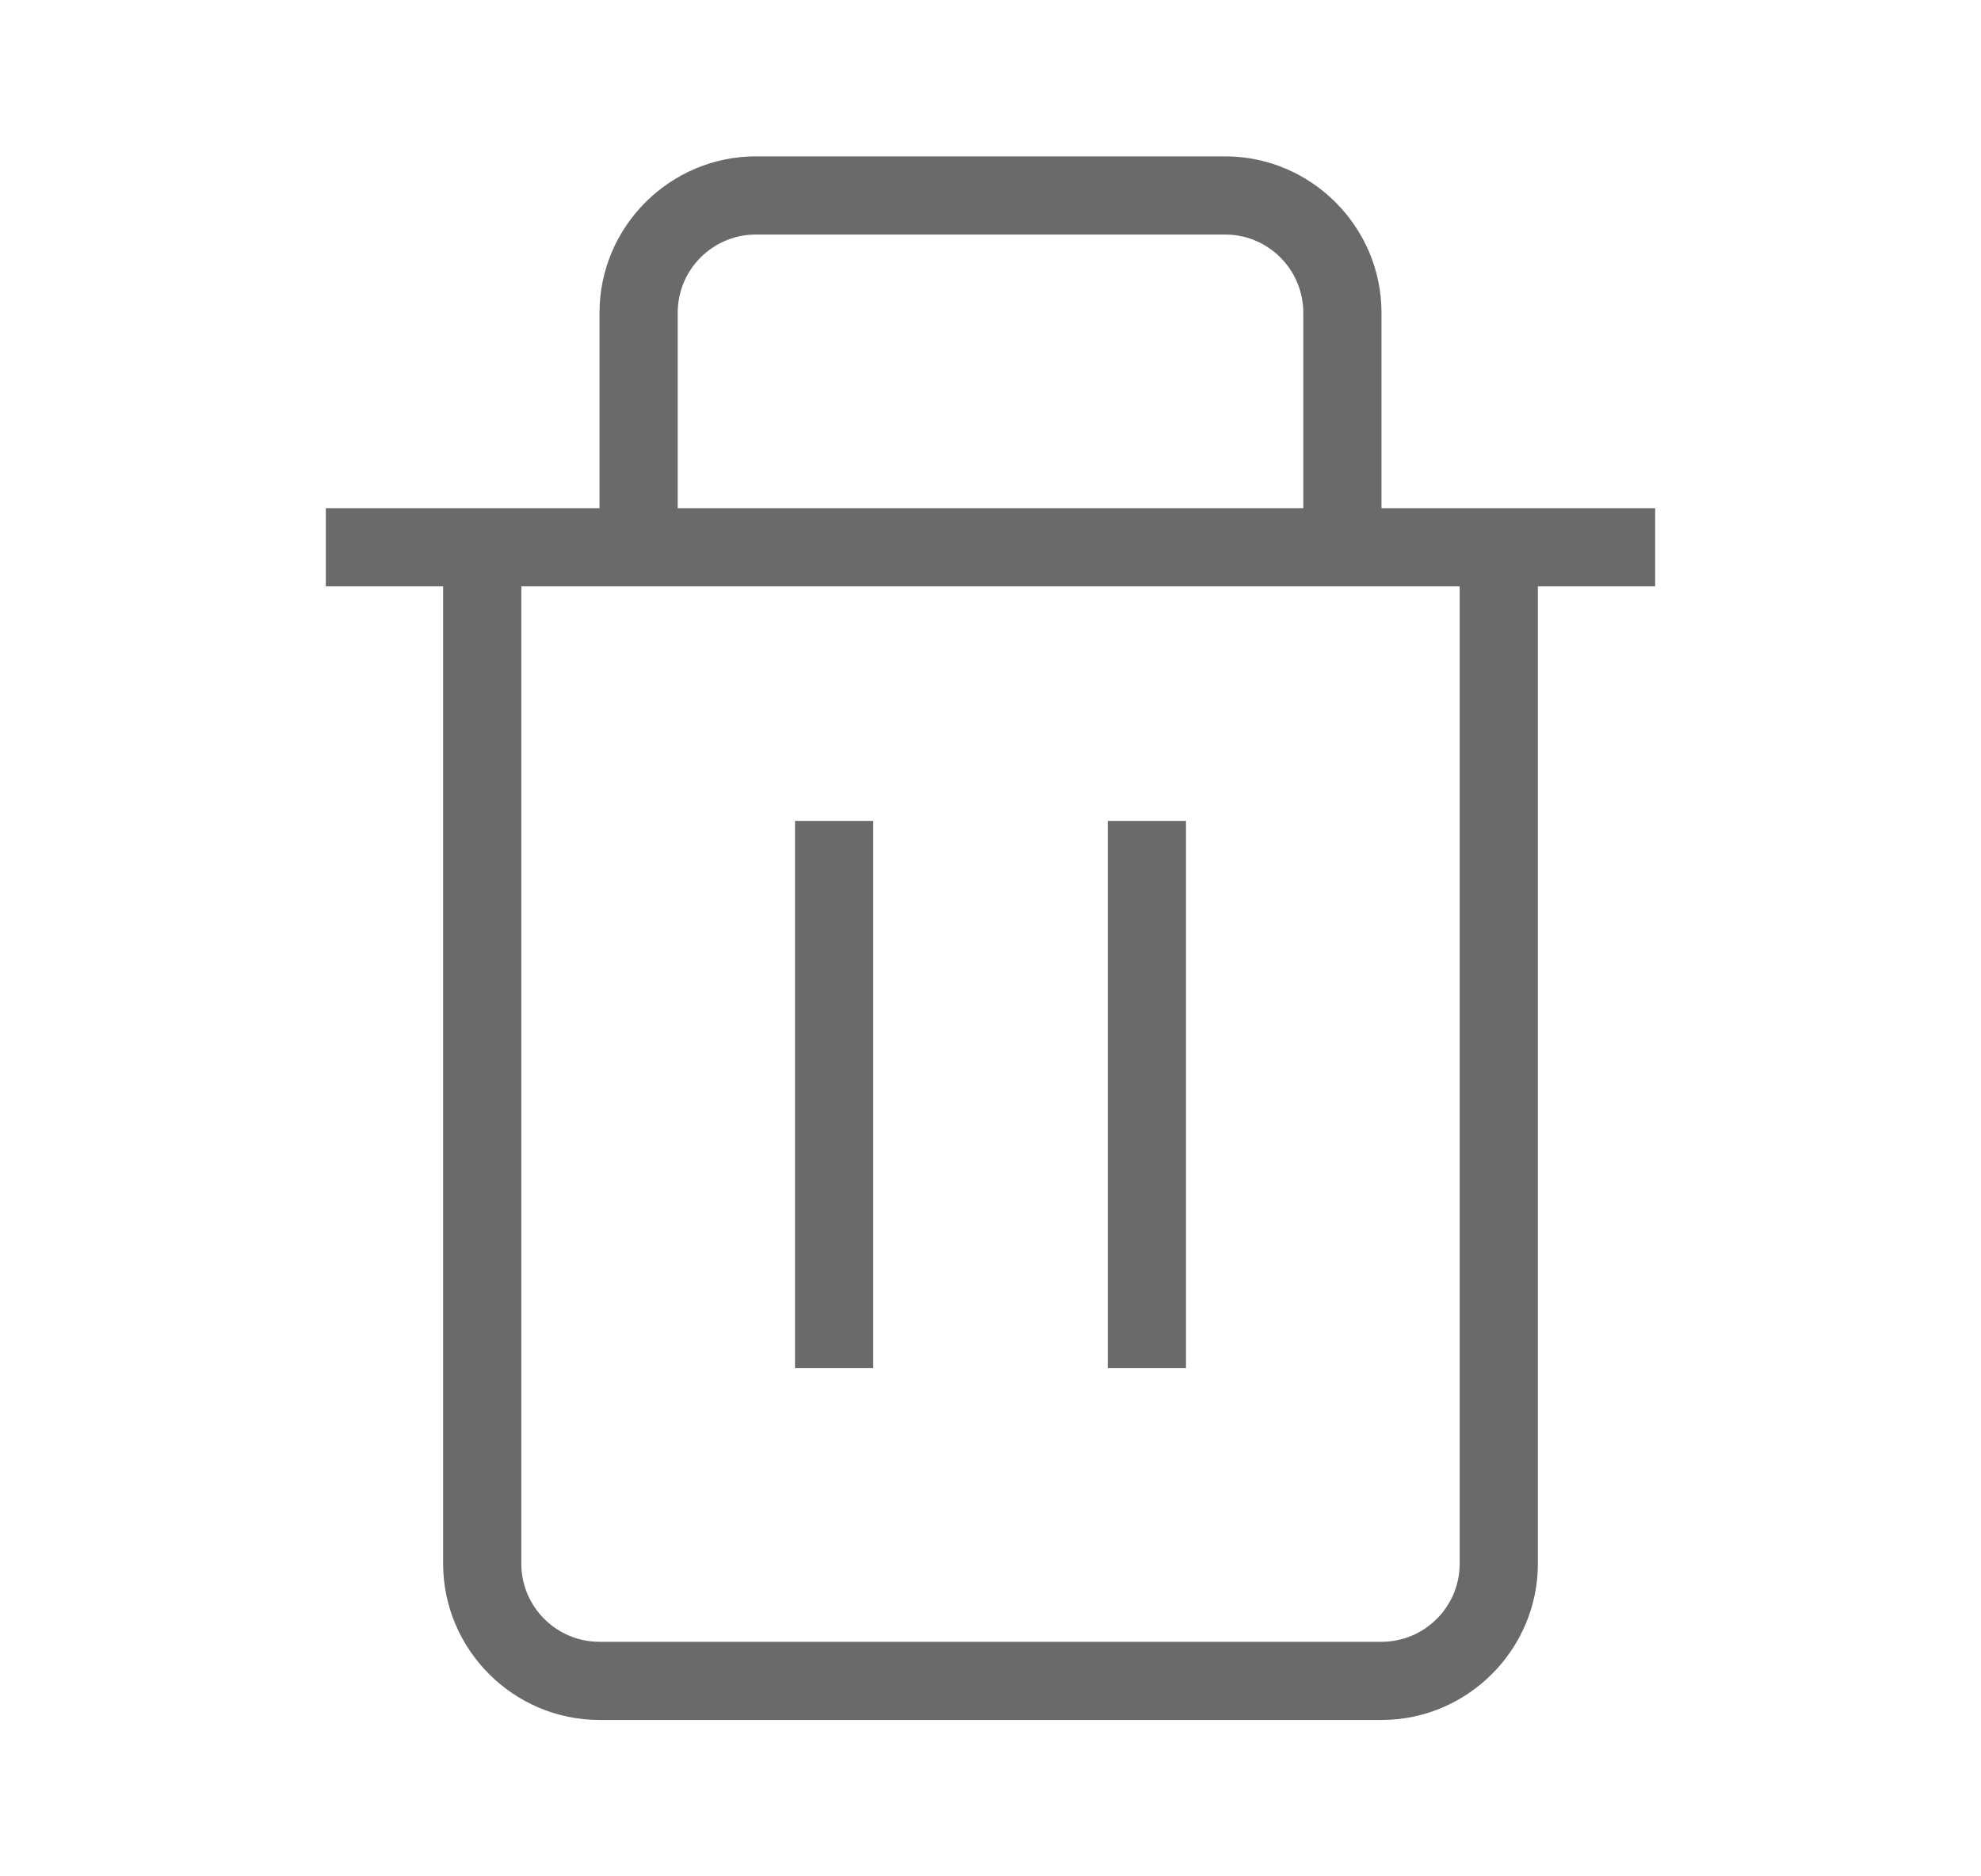 <svg width="19" height="18" viewBox="0 0 19 18" fill="none" xmlns="http://www.w3.org/2000/svg">
<path d="M11.75 1.5H7.25C6.425 1.5 5.75 2.175 5.75 3V4.875H3.125V5.625H4.25V15C4.25 15.825 4.925 16.5 5.75 16.5H13.25C14.075 16.5 14.75 15.825 14.75 15V5.625H15.875V4.875H13.25V3C13.25 2.175 12.575 1.5 11.75 1.5ZM6.5 3C6.5 2.586 6.836 2.25 7.25 2.25H11.75C12.164 2.25 12.5 2.586 12.5 3V4.875H6.5V3ZM14 15C14 15.414 13.664 15.75 13.25 15.75H5.75C5.336 15.75 5 15.414 5 15V5.625H14V15Z" fill="#6A6A6A"/>
<path d="M8.375 7.875H7.625V13.125H8.375V7.875Z" fill="#6A6A6A"/>
<path d="M11.375 7.875H10.625V13.125H11.375V7.875Z" fill="#6A6A6A"/>
</svg>
